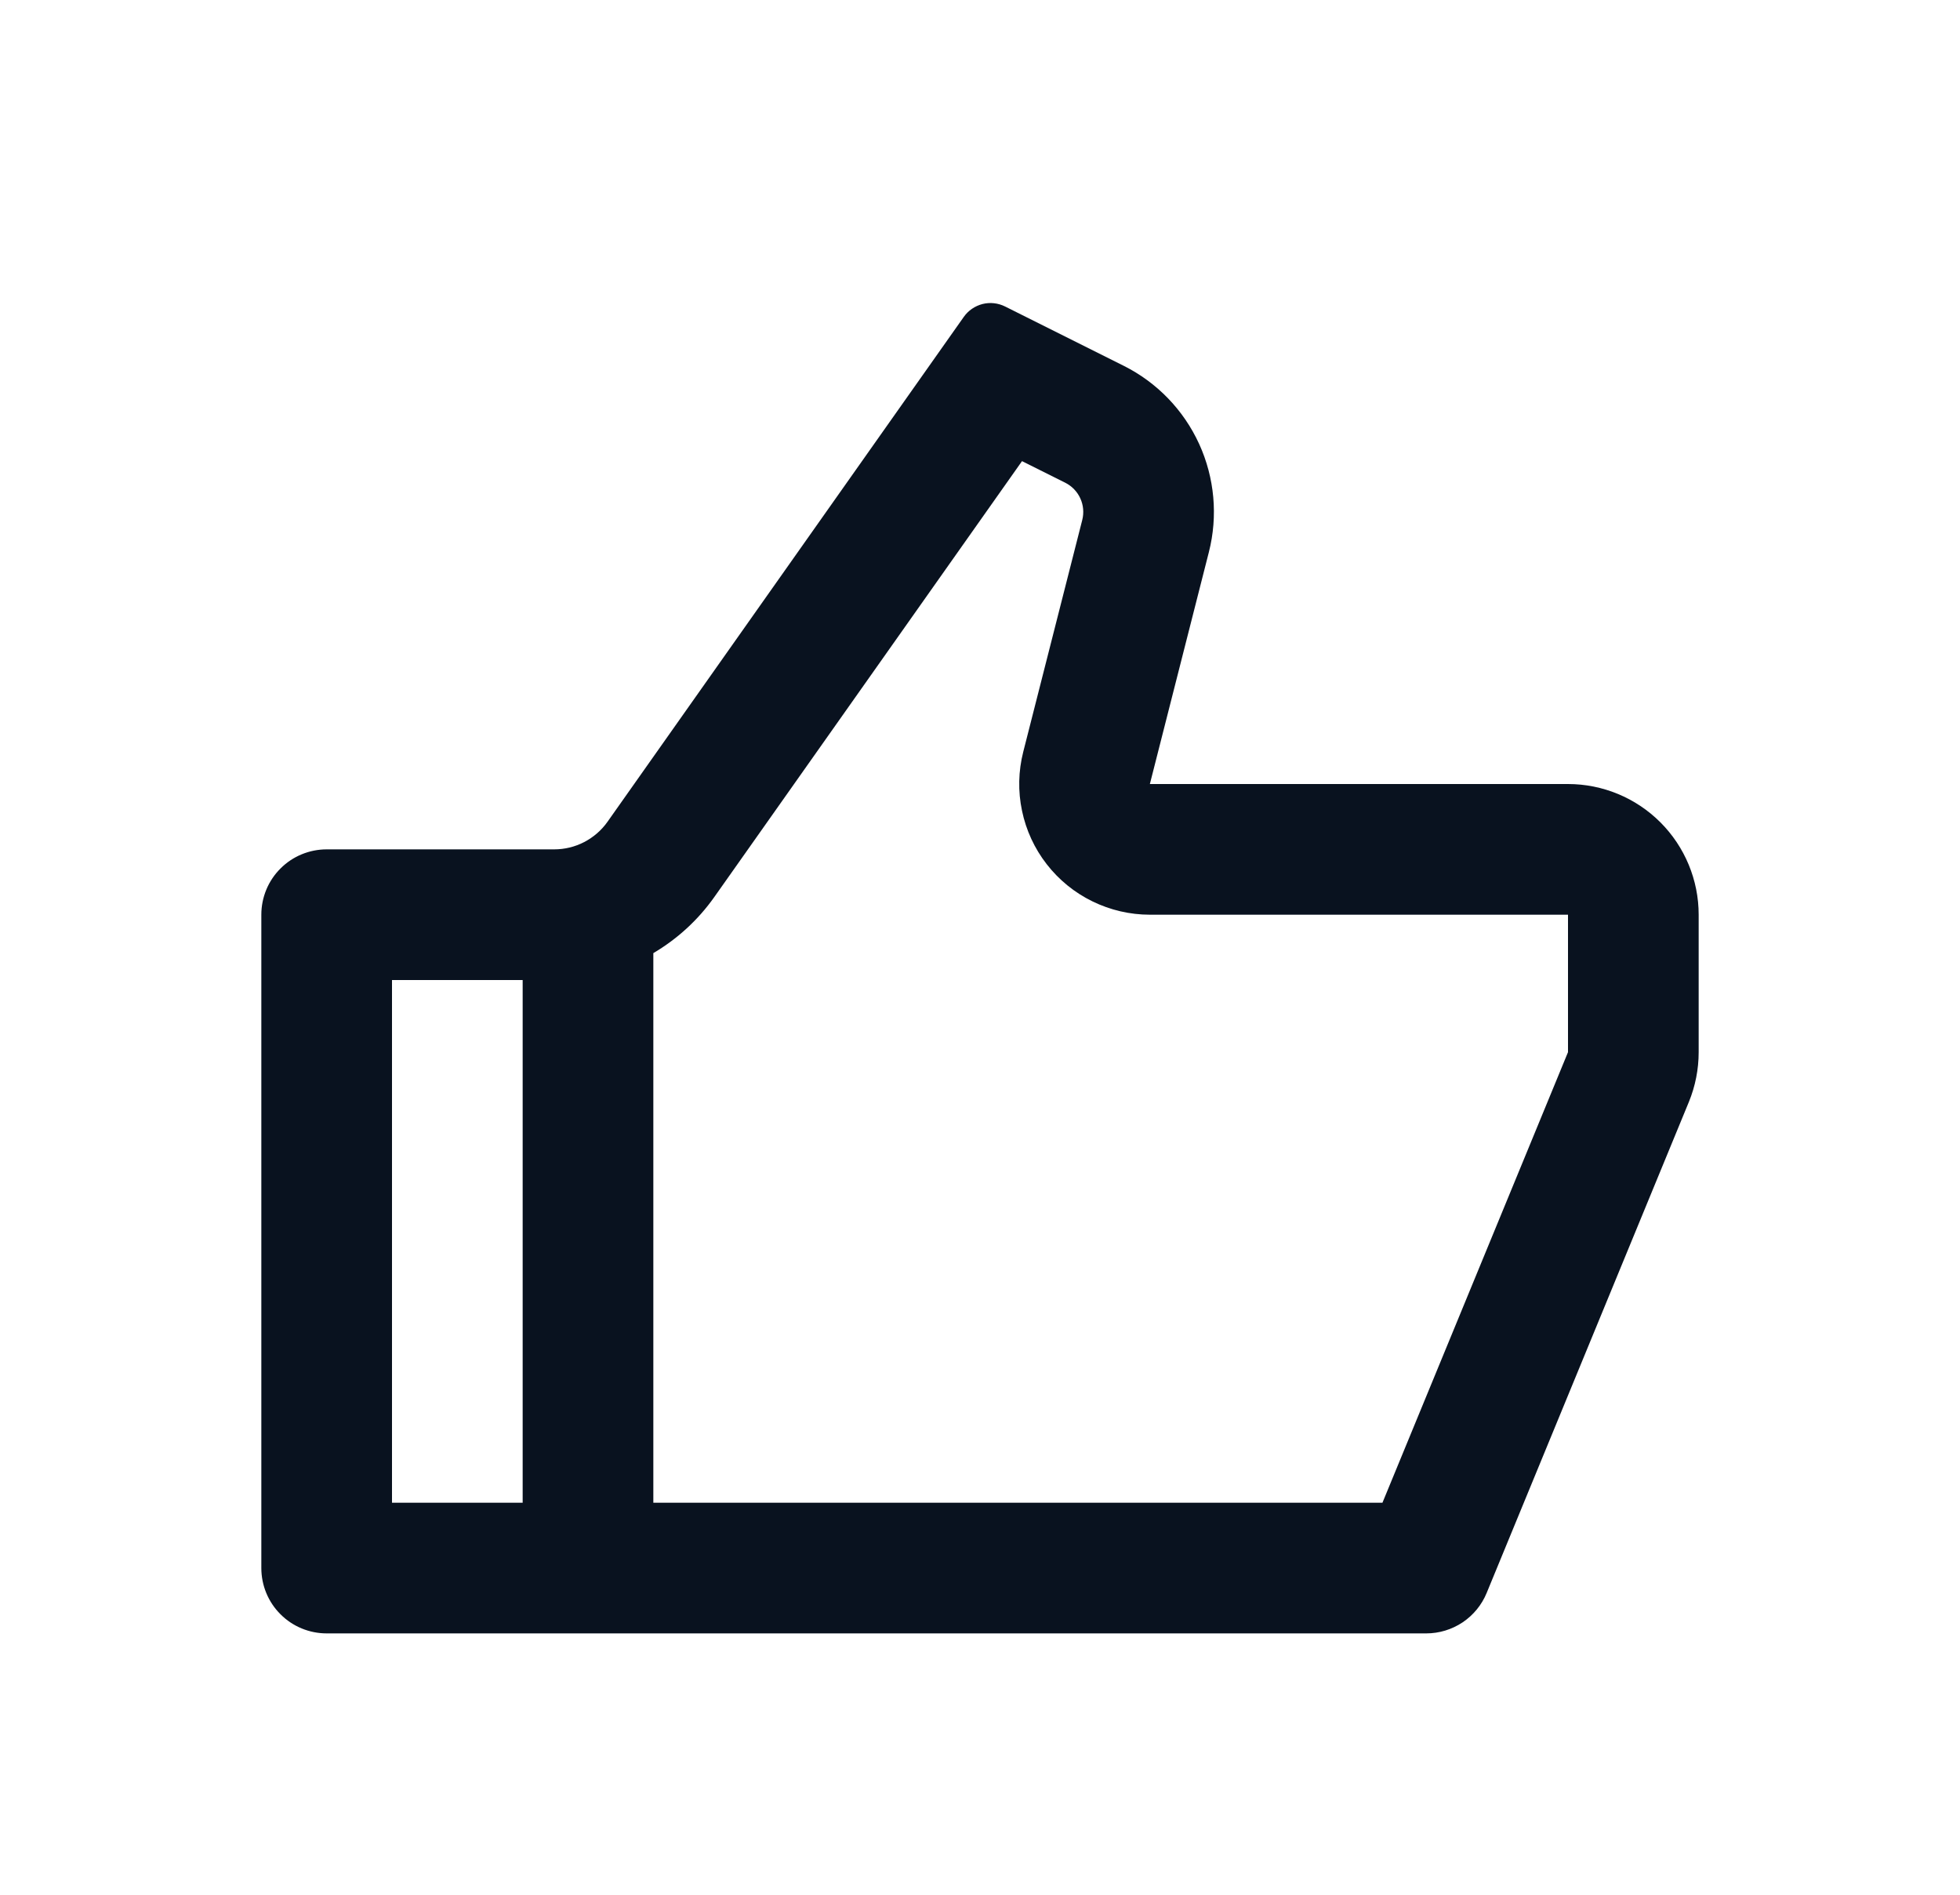 <svg width="30" height="29" viewBox="0 0 30 29" fill="none" xmlns="http://www.w3.org/2000/svg">
<g filter="url(#filter0_d)">
<path d="M17.6 8H24C24.53 8 25.039 8.211 25.414 8.586C25.789 8.961 26 9.47 26 10V12.104C26 12.365 25.949 12.624 25.85 12.866L22.755 20.381C22.68 20.564 22.551 20.721 22.387 20.831C22.222 20.941 22.028 21 21.83 21H5C4.735 21 4.48 20.895 4.293 20.707C4.105 20.52 4 20.265 4 20V10C4 9.735 4.105 9.48 4.293 9.293C4.48 9.105 4.735 9 5 9H8.482C8.642 9 8.8 8.962 8.942 8.888C9.084 8.814 9.207 8.708 9.299 8.577L14.752 0.85C14.821 0.752 14.923 0.683 15.039 0.653C15.155 0.624 15.277 0.638 15.384 0.691L17.198 1.598C17.709 1.853 18.116 2.275 18.354 2.794C18.591 3.313 18.644 3.898 18.503 4.451L17.6 8ZM10 10.588V19H21.16L24 12.104V10H17.6C17.295 10 16.995 9.93 16.721 9.796C16.448 9.663 16.208 9.468 16.021 9.227C15.834 8.987 15.705 8.707 15.643 8.409C15.58 8.111 15.587 7.802 15.662 7.507L16.565 3.959C16.593 3.848 16.583 3.731 16.535 3.627C16.488 3.524 16.406 3.439 16.304 3.388L15.643 3.058L10.933 9.73C10.683 10.084 10.363 10.374 10 10.588ZM8 11H6V19H8V11Z" fill="#09121F"/>
</g>
<defs>
<filter id="filter0_d" x="-1" y="0" width="32" height="32" filterUnits="userSpaceOnUse" color-interpolation-filters="sRGB">
<feFlood flood-opacity="0" result="BackgroundImageFix"/>
<feColorMatrix in="SourceAlpha" type="matrix" values="0 0 0 0 0 0 0 0 0 0 0 0 0 0 0 0 0 0 127 0" result="hardAlpha"/>
<feOffset dy="4"/>
<feGaussianBlur stdDeviation="2"/>
<feComposite in2="hardAlpha" operator="out"/>
<feColorMatrix type="matrix" values="0 0 0 0 0 0 0 0 0 0 0 0 0 0 0 0 0 0 0.25 0"/>
<feBlend mode="normal" in2="BackgroundImageFix" result="effect1_dropShadow"/>
<feBlend mode="normal" in="SourceGraphic" in2="effect1_dropShadow" result="shape"/>
</filter>
</defs>
</svg>
